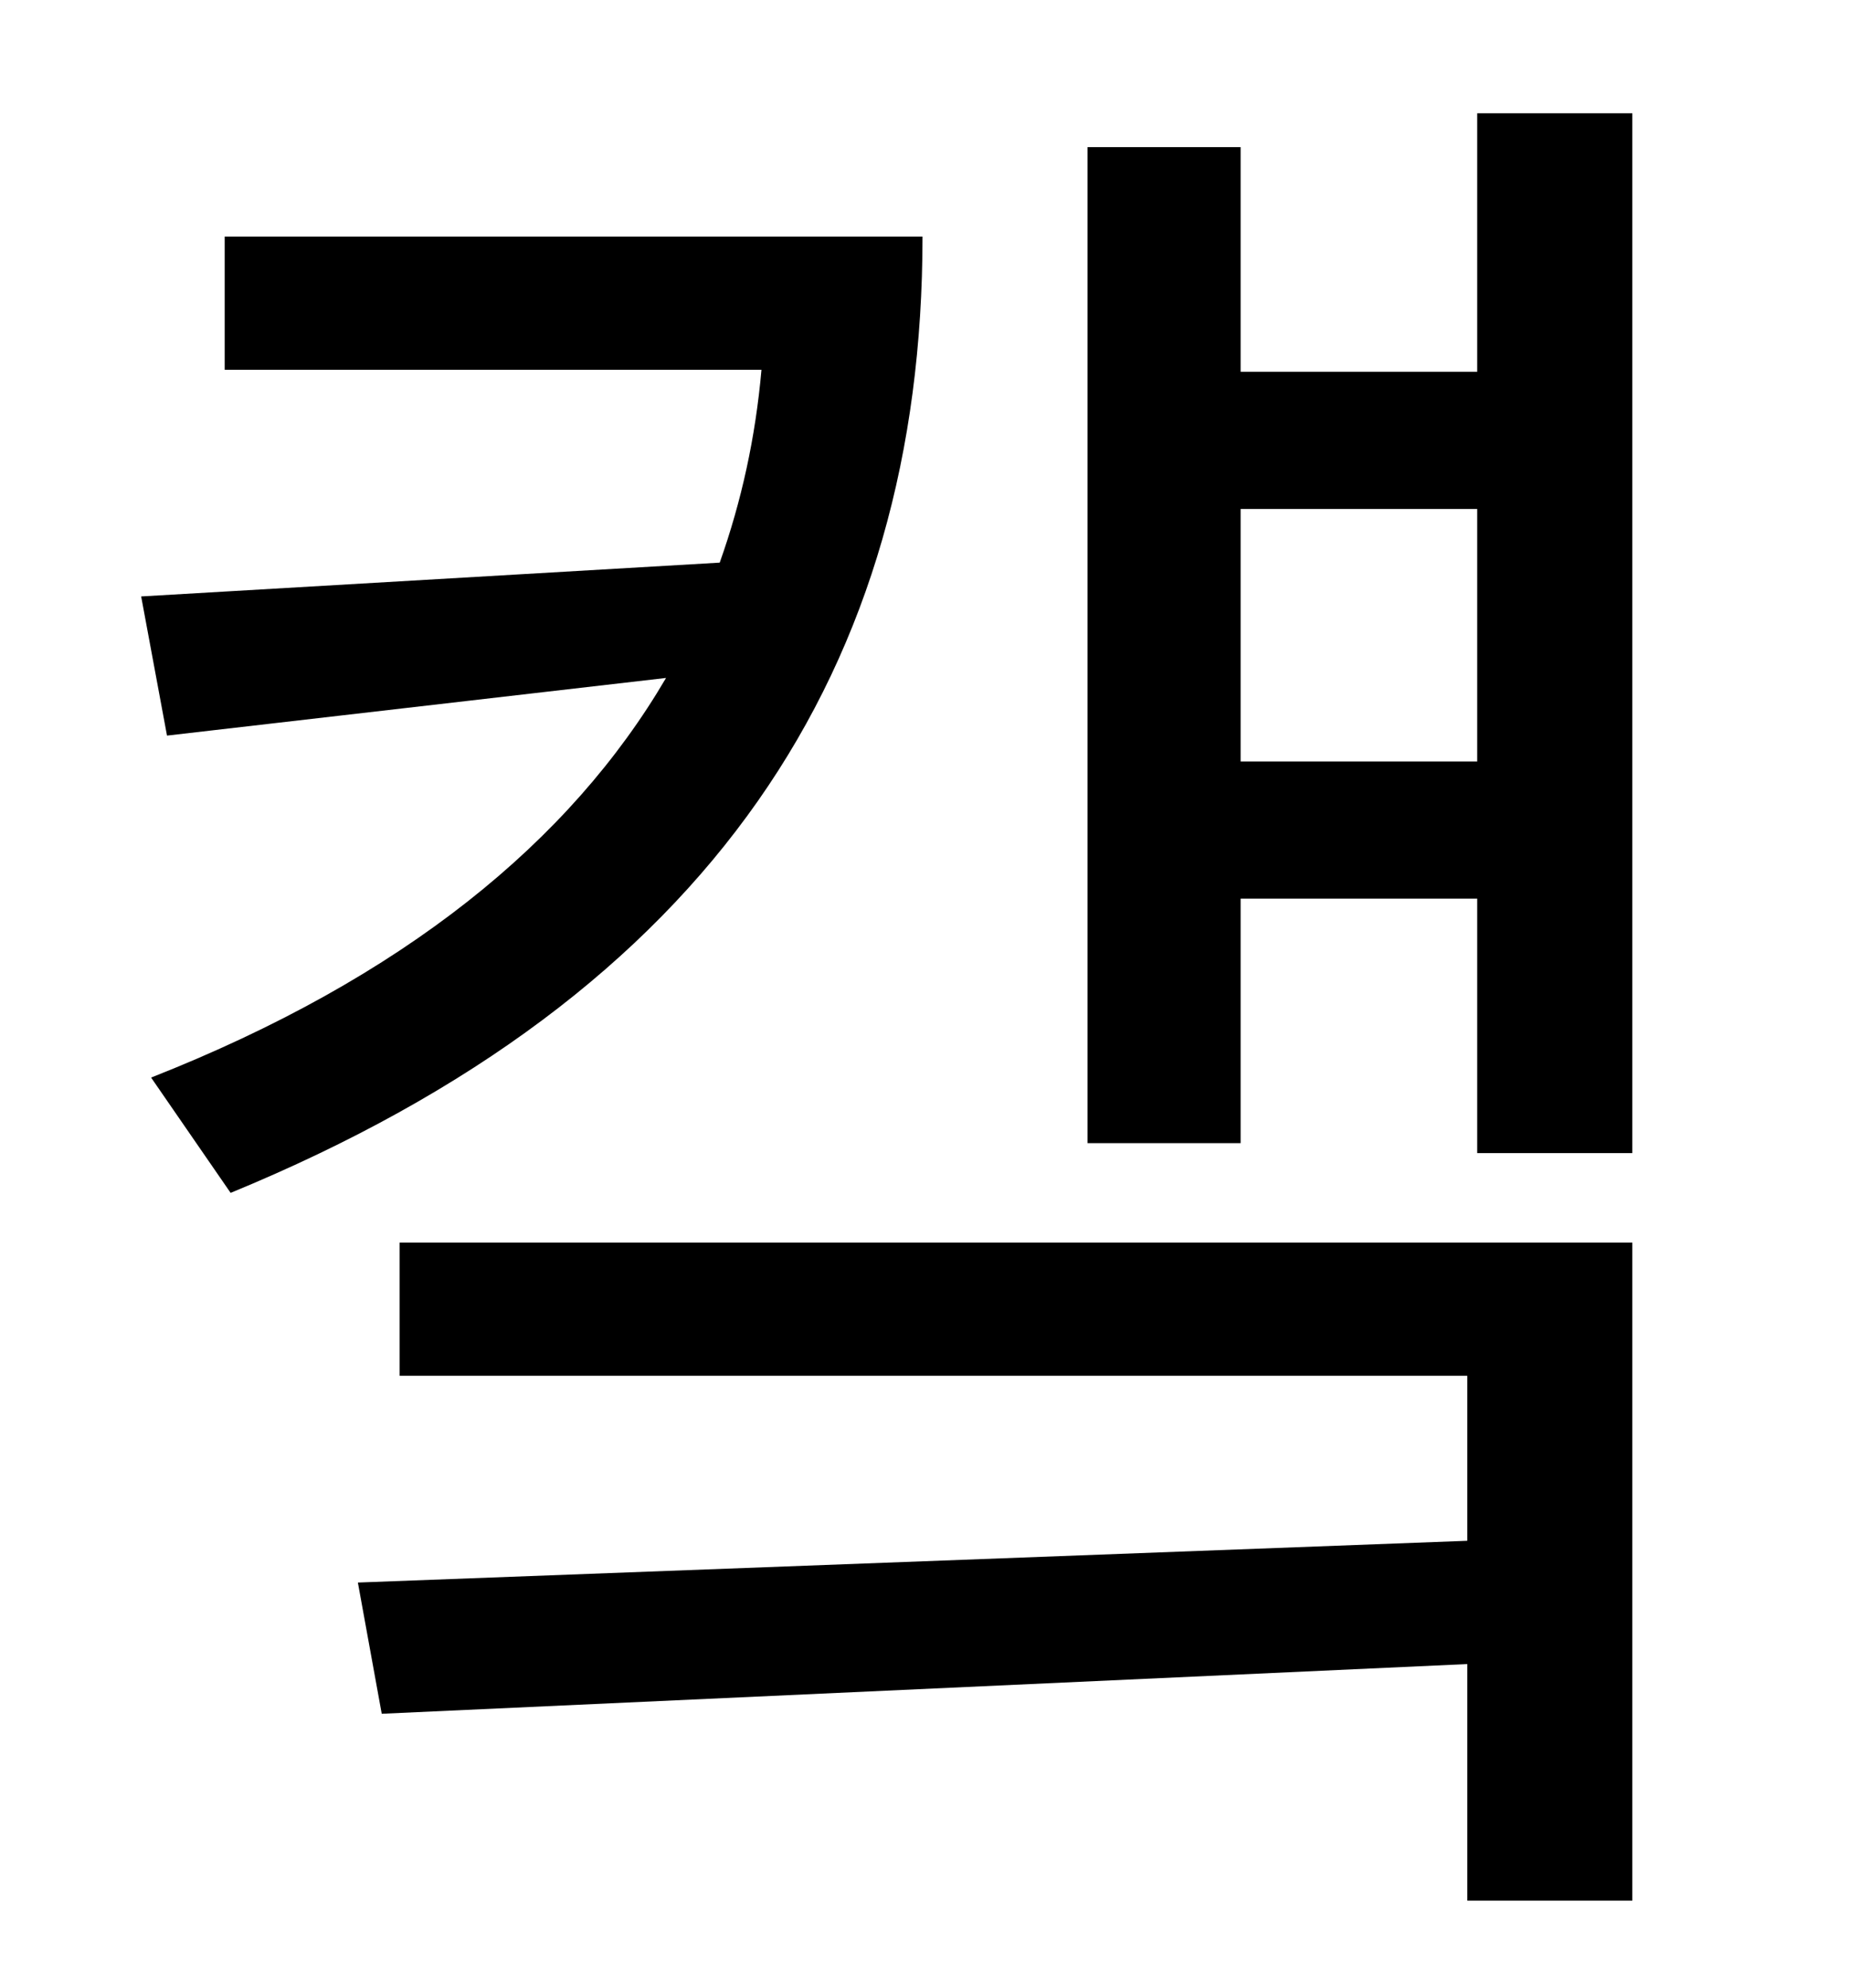<?xml version="1.0" standalone="no"?>
<!DOCTYPE svg PUBLIC "-//W3C//DTD SVG 1.1//EN" "http://www.w3.org/Graphics/SVG/1.1/DTD/svg11.dtd" >
<svg xmlns="http://www.w3.org/2000/svg" xmlns:xlink="http://www.w3.org/1999/xlink" version="1.1" viewBox="-10 0 930 1000">
   <path fill="currentColor"
d="M103 119h351c0 216 -105 381 -348 481l-40 -58c127 -50 211 -119 259 -201l-251 29l-13 -70l291 -17c11 -31 18 -63 21 -97h-270v-67zM191 692v-67h620v331h-83v-119l-546 25l-12 -66l558 -21v-83h-537zM614 383h119v-127h-119v127zM733 57h78v523h-78v-128h-119v123h-77
v-501h77v113h119v-130z" />
</svg>
